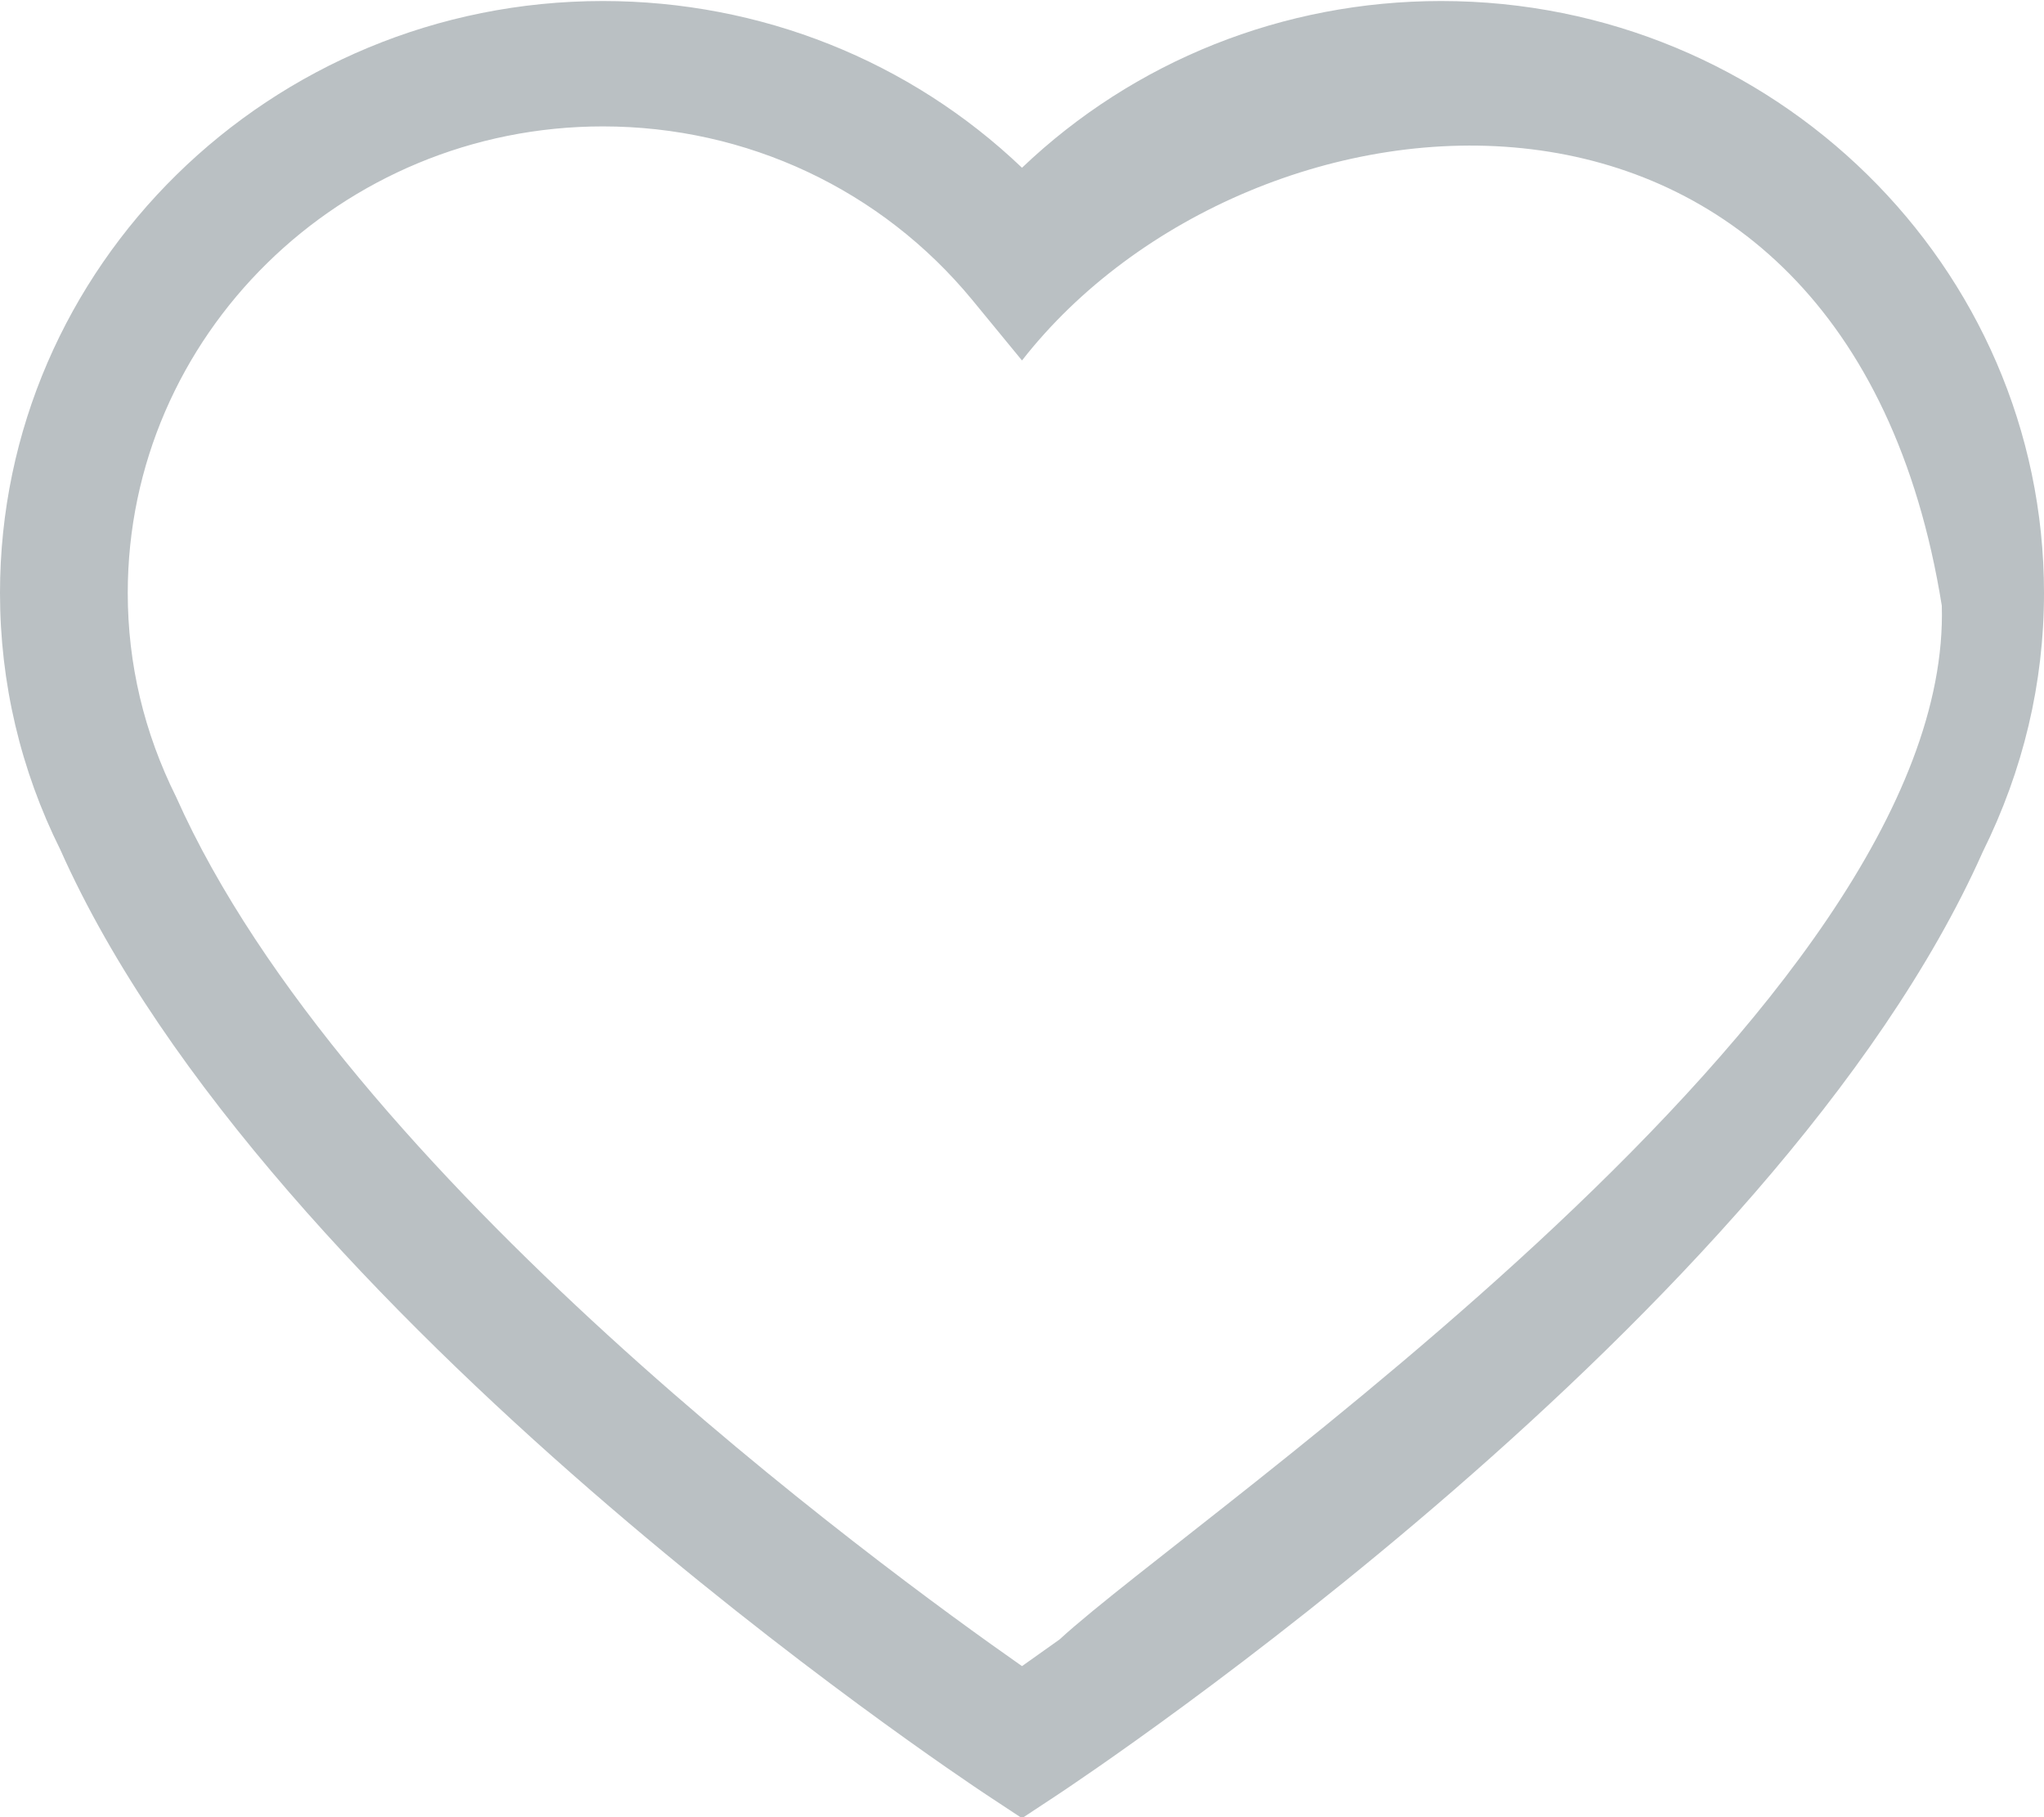 <svg xmlns="http://www.w3.org/2000/svg" xmlns:xlink="http://www.w3.org/1999/xlink" preserveAspectRatio="xMidYMid" width="18" height="16" viewBox="0 0 18 16">
  <path fill="#bac0c3" d="M12.691,0.009 C11.299,0.009 9.986,0.537 9.000,1.477 C8.015,0.537 6.701,0.009 5.309,0.009 C2.381,0.009 0.000,2.346 0.000,5.221 C0.000,6.013 0.182,6.780 0.531,7.481 C2.362,11.593 8.429,15.631 8.686,15.802 L9.000,16.009 L9.314,15.802 C9.571,15.631 15.638,11.593 17.460,7.502 C17.818,6.780 18.000,6.013 18.000,5.221 C18.000,2.346 15.619,0.009 12.691,0.009 ZM9.331,14.435 C9.204,14.525 9.092,14.605 9.000,14.670 C7.738,13.787 3.034,10.345 1.551,7.017 C1.268,6.449 1.125,5.844 1.125,5.221 C1.125,2.956 3.002,1.113 5.309,1.113 C6.577,1.113 7.763,1.670 8.563,2.642 L9.000,3.174 C11.010,0.598 16.255,0.071 17.100,5.333 C17.199,8.853 10.533,13.327 9.331,14.435 Z" class="cls-1"/>
</svg>
